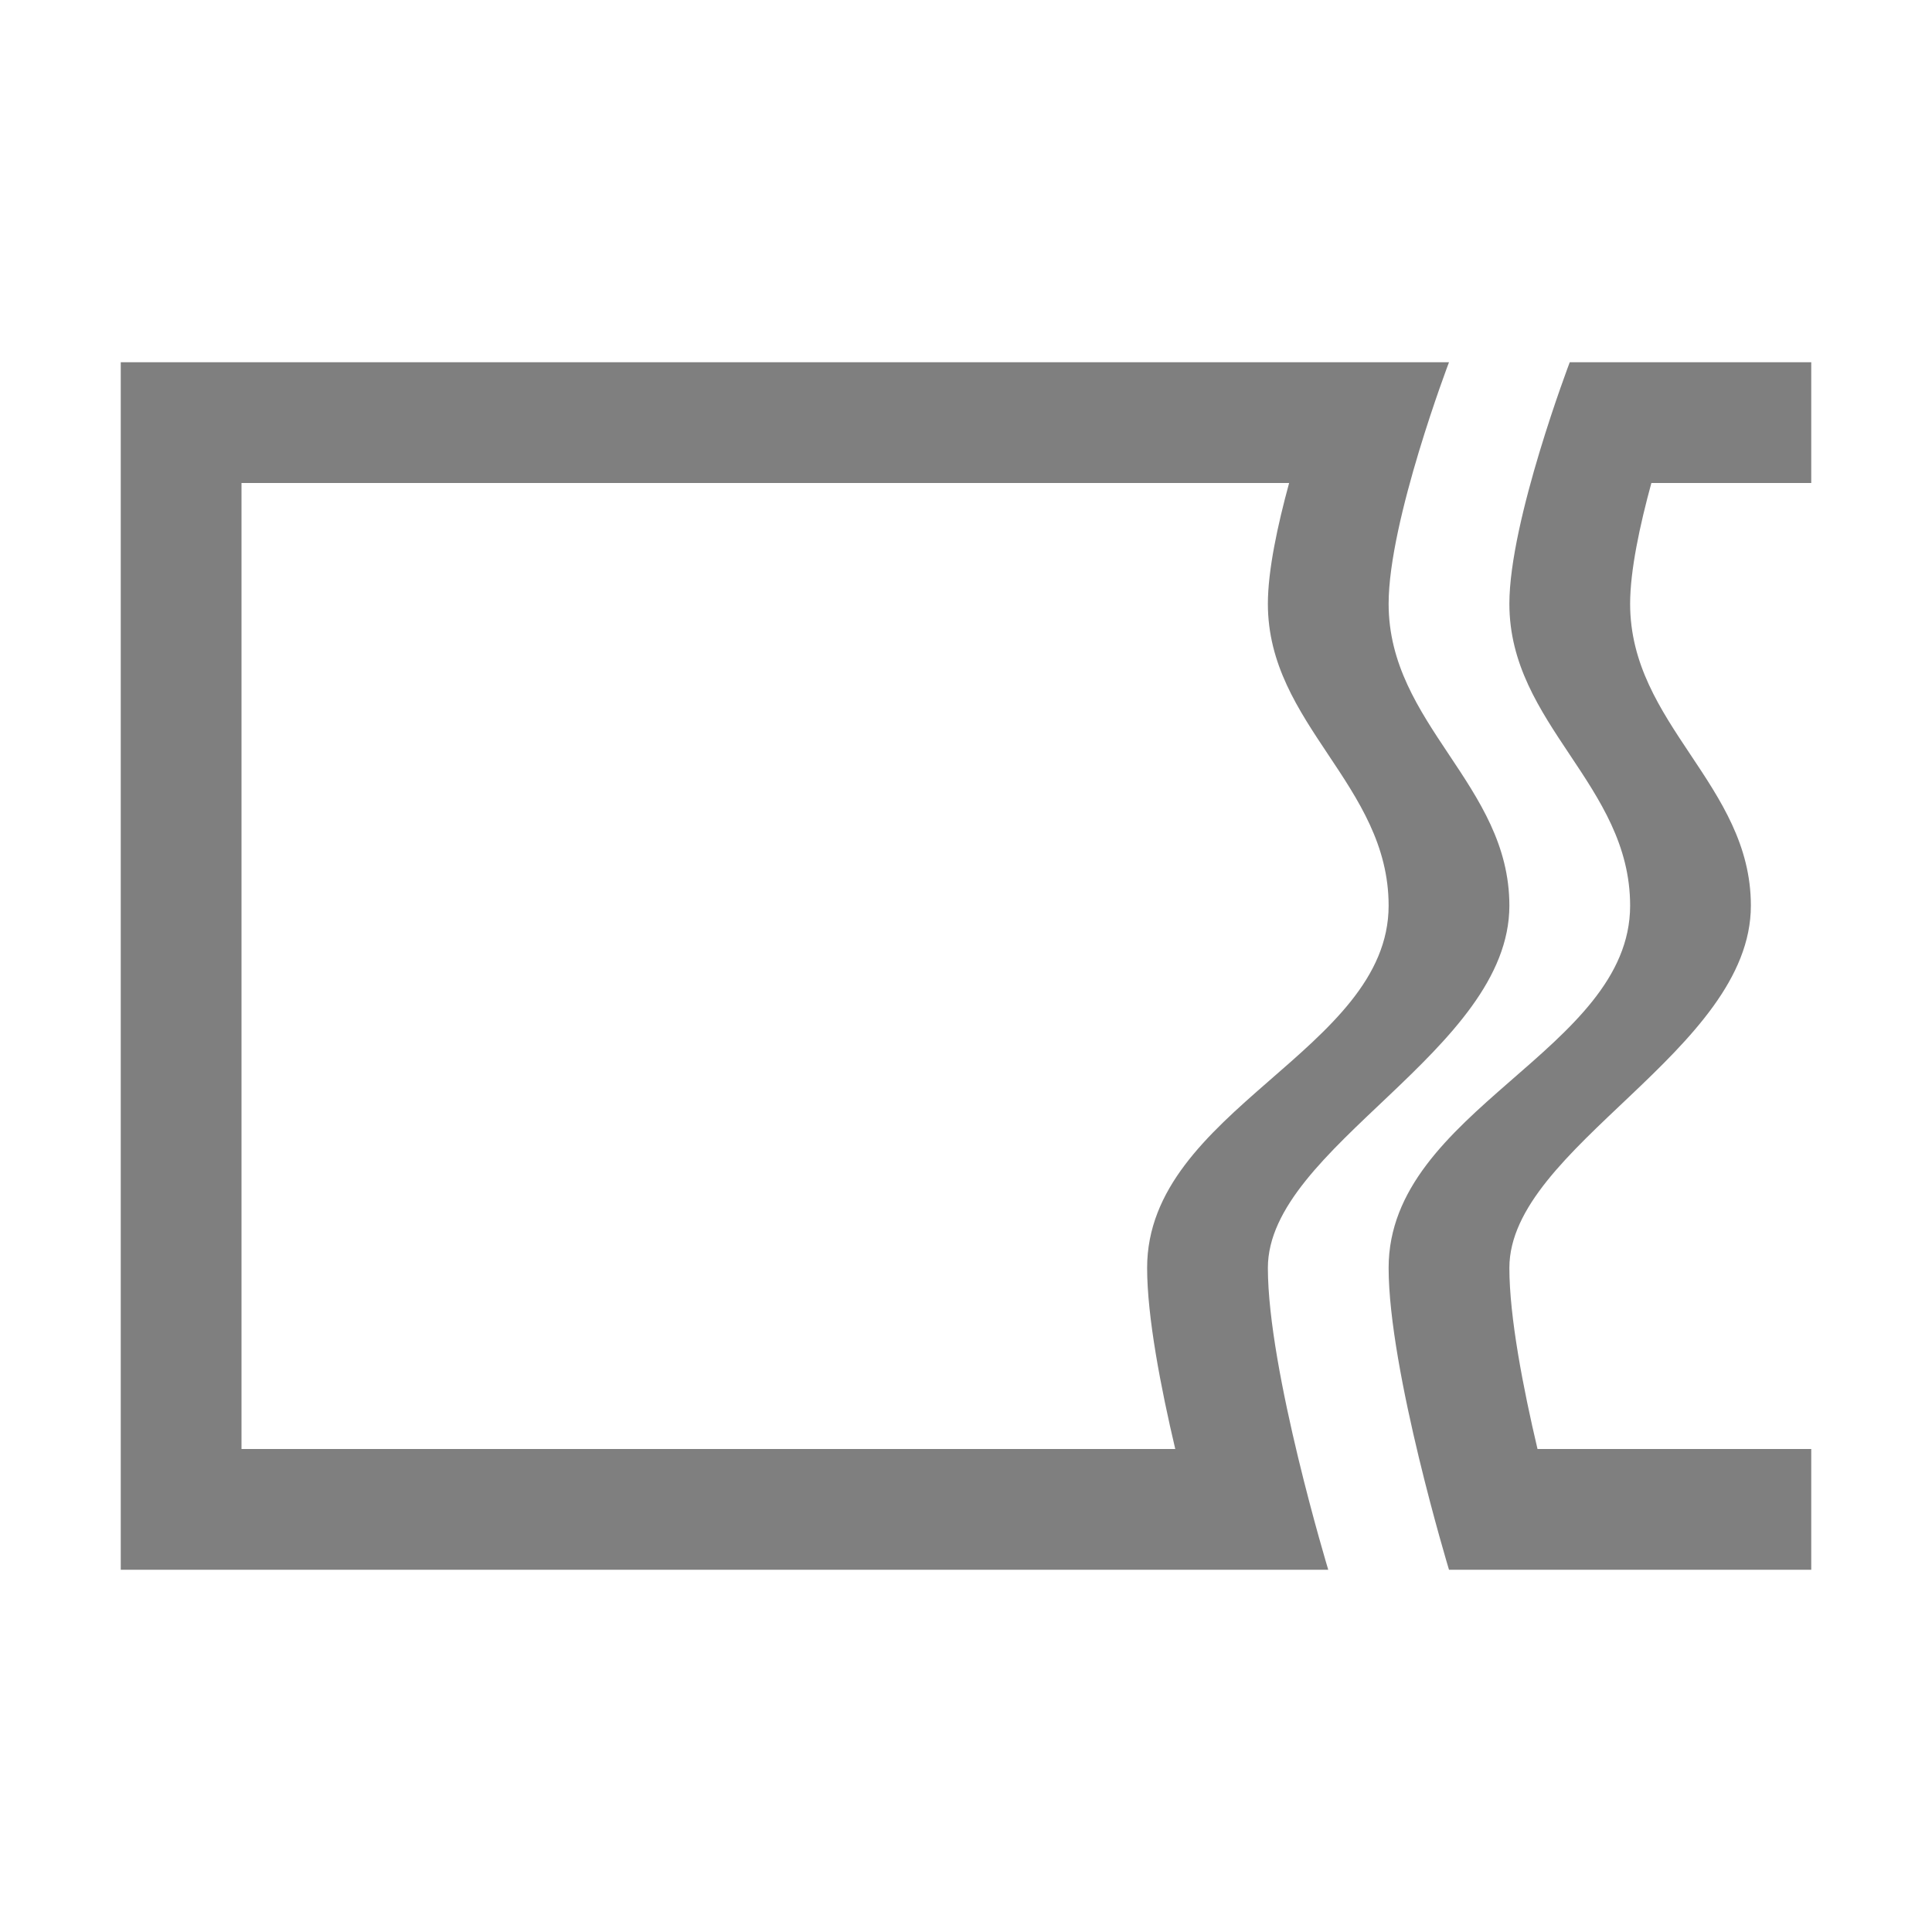 <?xml version="1.0" encoding="UTF-8" standalone="no"?>
<svg
   viewBox="0 0 16 16"
   version="1.1"
   id="svg5"
   sodipodi:docname="toolbar.svg"
   inkscape:version="1.1 (c4e8f9e, 2021-05-24)"
   width="32"
   height="32"
   xmlns:inkscape="http://www.inkscape.org/namespaces/inkscape"
   xmlns:sodipodi="http://sodipodi.sourceforge.net/DTD/sodipodi-0.dtd"
   xmlns="http://www.w3.org/2000/svg"
   xmlns:svg="http://www.w3.org/2000/svg"
   xmlns:rdf="http://www.w3.org/1999/02/22-rdf-syntax-ns#"
   xmlns:cc="http://creativecommons.org/ns#"
   xmlns:dc="http://purl.org/dc/elements/1.1/">
  <sodipodi:namedview
     pagecolor="#ffffff"
     bordercolor="#666666"
     borderopacity="1"
     objecttolerance="10"
     gridtolerance="10"
     guidetolerance="10"
     inkscape:pageopacity="0"
     inkscape:pageshadow="2"
     inkscape:window-width="1710"
     inkscape:window-height="1499"
     id="namedview7"
     showgrid="true"
     inkscape:zoom="22.627417"
     inkscape:cx="11.600971"
     inkscape:cy="18.406873"
     inkscape:window-x="3680"
     inkscape:window-y="285"
     inkscape:window-maximized="0"
     inkscape:current-layer="svg5"
     inkscape:snap-bbox="true"
     inkscape:bbox-nodes="true"
     inkscape:snap-page="true"
     inkscape:document-rotation="0"
     inkscape:snap-bbox-edge-midpoints="true"
     inkscape:snap-grids="true"
     inkscape:object-nodes="true"
     inkscape:pagecheckerboard="0">
    <inkscape:grid
       type="xygrid"
       id="grid828" />
  </sodipodi:namedview>
  <defs
     id="defs3051">
    <style
       type="text/css"
       id="current-color-scheme">
      .ColorScheme-Text {
        color:#232629;
      }
      </style>
  </defs>
  <path
     id="path2569"
     style="color:#232629;fill:#000000;fill-opacity:1;stroke:none;stroke-width:1;opacity:0.5"
     d="m 1,3 v 9 1 h 9 1 c 0,0 -0.5,-1.65 -0.5,-2.5 0,-1 2,-1.798 2,-3 0,-1 -1,-1.5 -1,-2.5 C 11.5,4.313 12,3 12,3 H 11 2 Z m 12,0 c 0,0 -0.5,1.313 -0.5,2 0,1 1,1.5 1,2.5 0,1.202 -2,1.69 -2,3 0,0.85 0.5,2.5 0.5,2.5 h 1 2 V 12 H 12.733 C 12.614,11.495 12.5,10.907 12.5,10.5 c 0,-1 2,-1.798 2,-3 0,-1 -1,-1.5 -1,-2.5 0,-0.275 0.08,-0.649 0.176,-1 H 15 V 3 H 14 Z M 2,4 h 8.676 C 10.58,4.351 10.5,4.725 10.5,5 c 0,1 1,1.5 1,2.5 0,1.202 -2,1.69 -2,3 0,0.407 0.114,0.995 0.233,1.5 H 2 Z" />
</svg>
